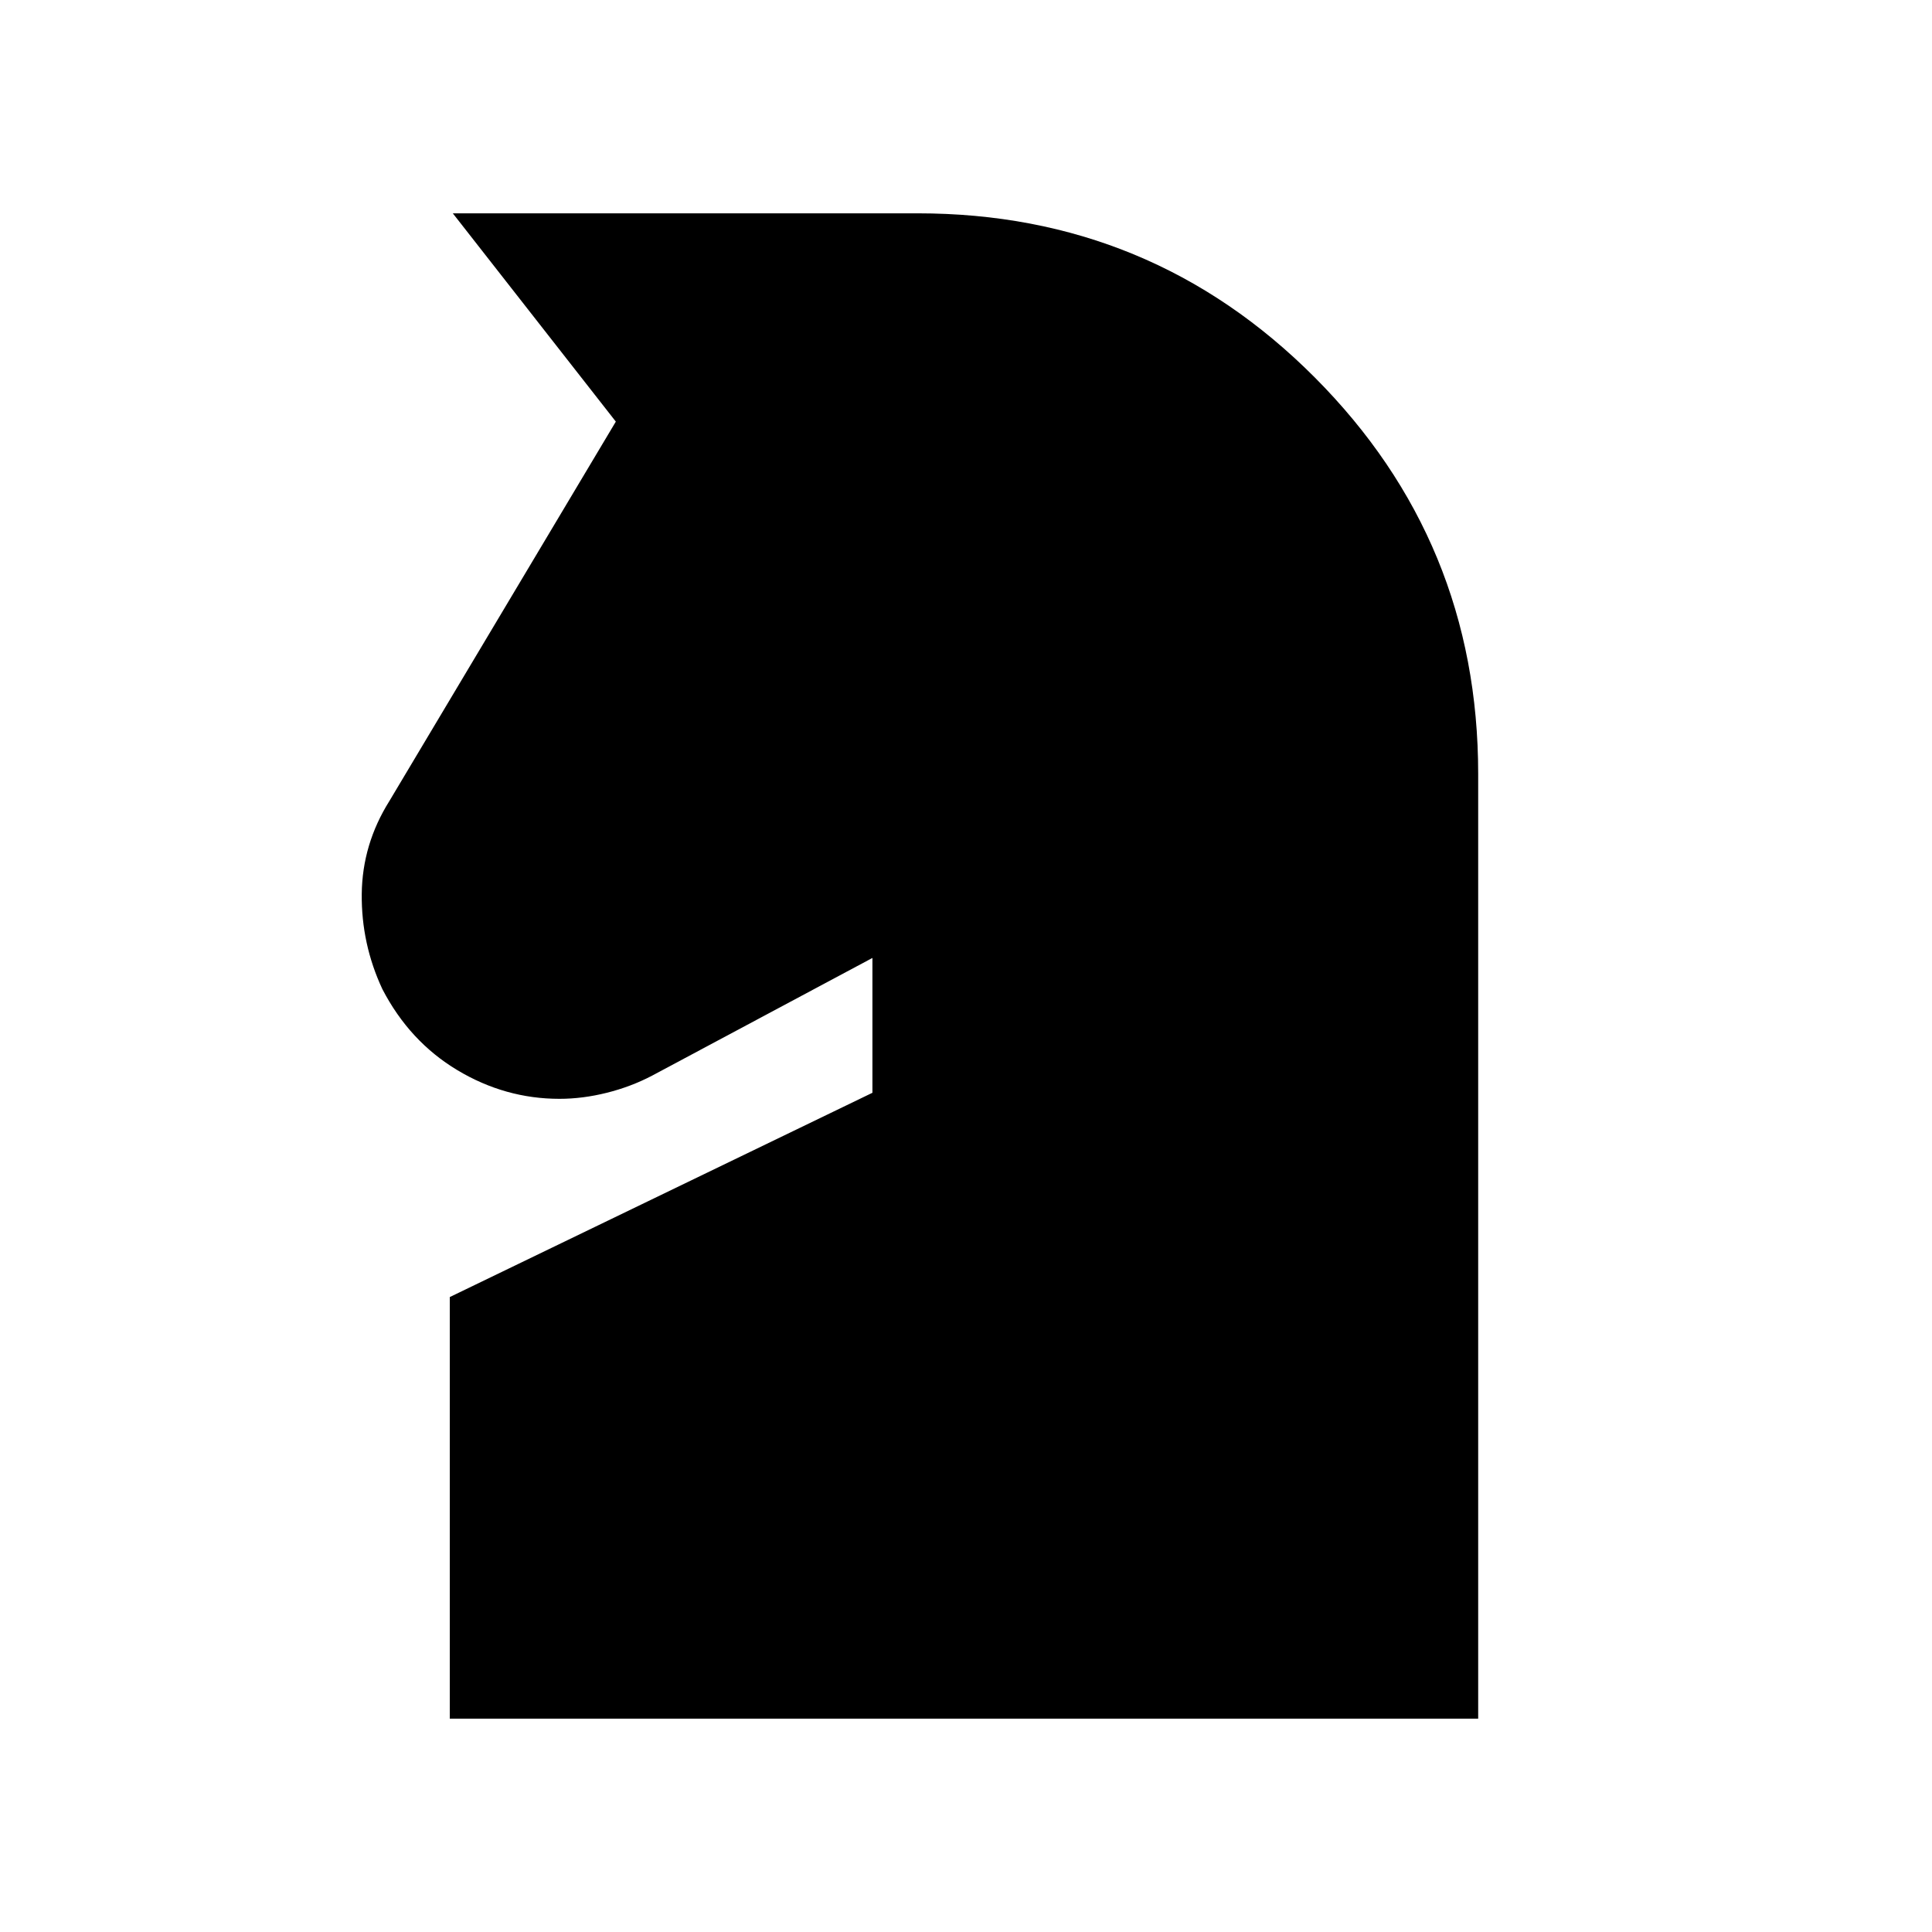 <svg xmlns="http://www.w3.org/2000/svg" height="20" viewBox="0 -960 960 960" width="20"><path d="M223.5-106v-209.5l210-101.5v-67L324-425.5q-10.5 5.5-22.5 8.5t-23.5 3q-27 0-50.75-14.25T190-468.5q-10.5-22.5-10.25-47.25T193.5-562L306-750.5 225-854h231q116 0 197.25 81.5t81.25 197V-106h-511Z"/></svg>